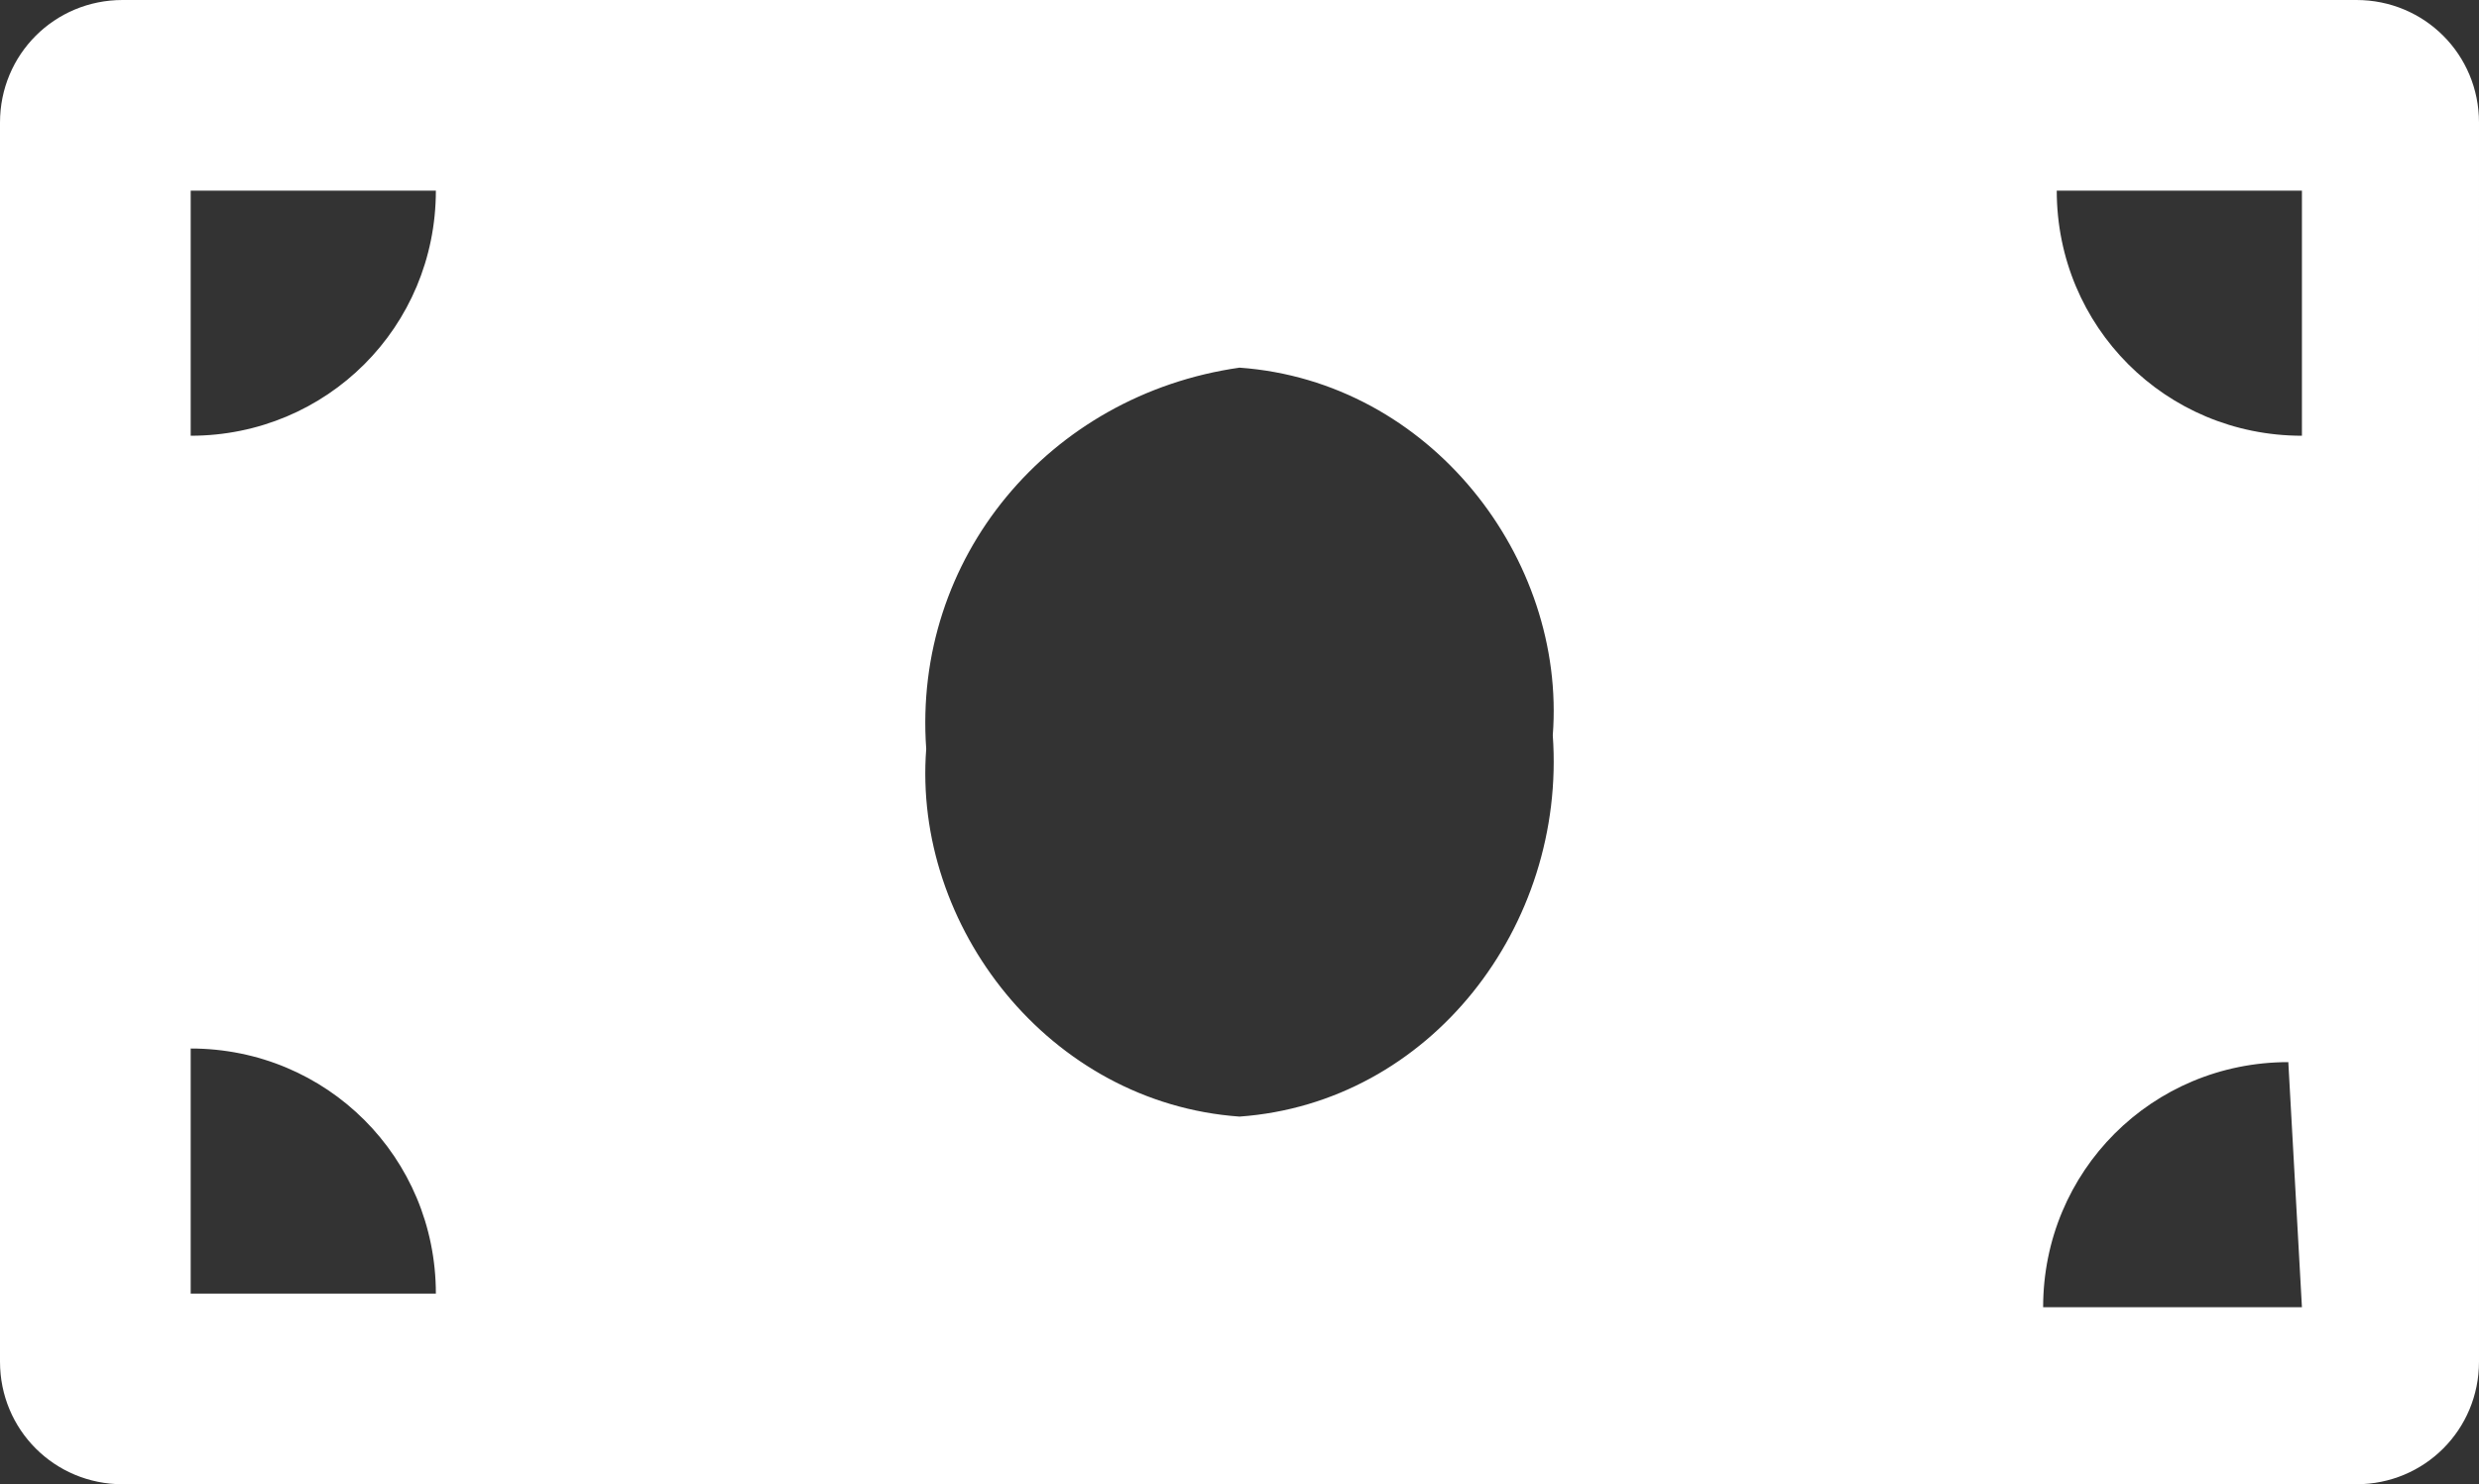 <?xml version="1.0" encoding="utf-8"?>
<!-- Generator: Adobe Illustrator 23.0.0, SVG Export Plug-In . SVG Version: 6.00 Build 0)  -->
<svg version="1.1" id="Layer_1" xmlns="http://www.w3.org/2000/svg" xmlns:xlink="http://www.w3.org/1999/xlink" x="0px" y="0px"
	 viewBox="0 0 18.2 10.9" style="enable-background:new 0 0 18.2 10.9;" xml:space="preserve">
<rect x="0" y="0" width="18.2" height="10.9" fill="#333333" stroke="none"/>
<style type="text/css">
	.st0{fill:#FFFFFF;}
</style>
<path id="Icon_awesome-money-bill" class="st0" d="M17.3,0H0.9C0.4,0,0,0.4,0,0.9V10c0,0.5,0.4,0.9,0.9,0.9c0,0,0,0,0,0h16.4
	c0.5,0,0.9-0.4,0.9-0.9V0.9C18.2,0.4,17.8,0,17.3,0z M1.4,9.6V7.7c1,0,1.8,0.8,1.8,1.8l0,0H1.4z M1.4,3.2V1.4h1.8
	C3.2,2.4,2.4,3.2,1.4,3.2L1.4,3.2z M9.1,8.2C7.7,8.1,6.7,6.8,6.8,5.5C6.7,4.1,7.7,2.9,9.1,2.7c1.4,0.1,2.4,1.4,2.3,2.7
	C11.5,6.8,10.5,8.1,9.1,8.2z M16.9,9.6H15c0-1,0.8-1.8,1.8-1.8c0,0,0,0,0,0L16.9,9.6z M16.9,3.2c-1,0-1.8-0.8-1.8-1.8l0,0h1.8
	L16.9,3.2z"/>
</svg>
